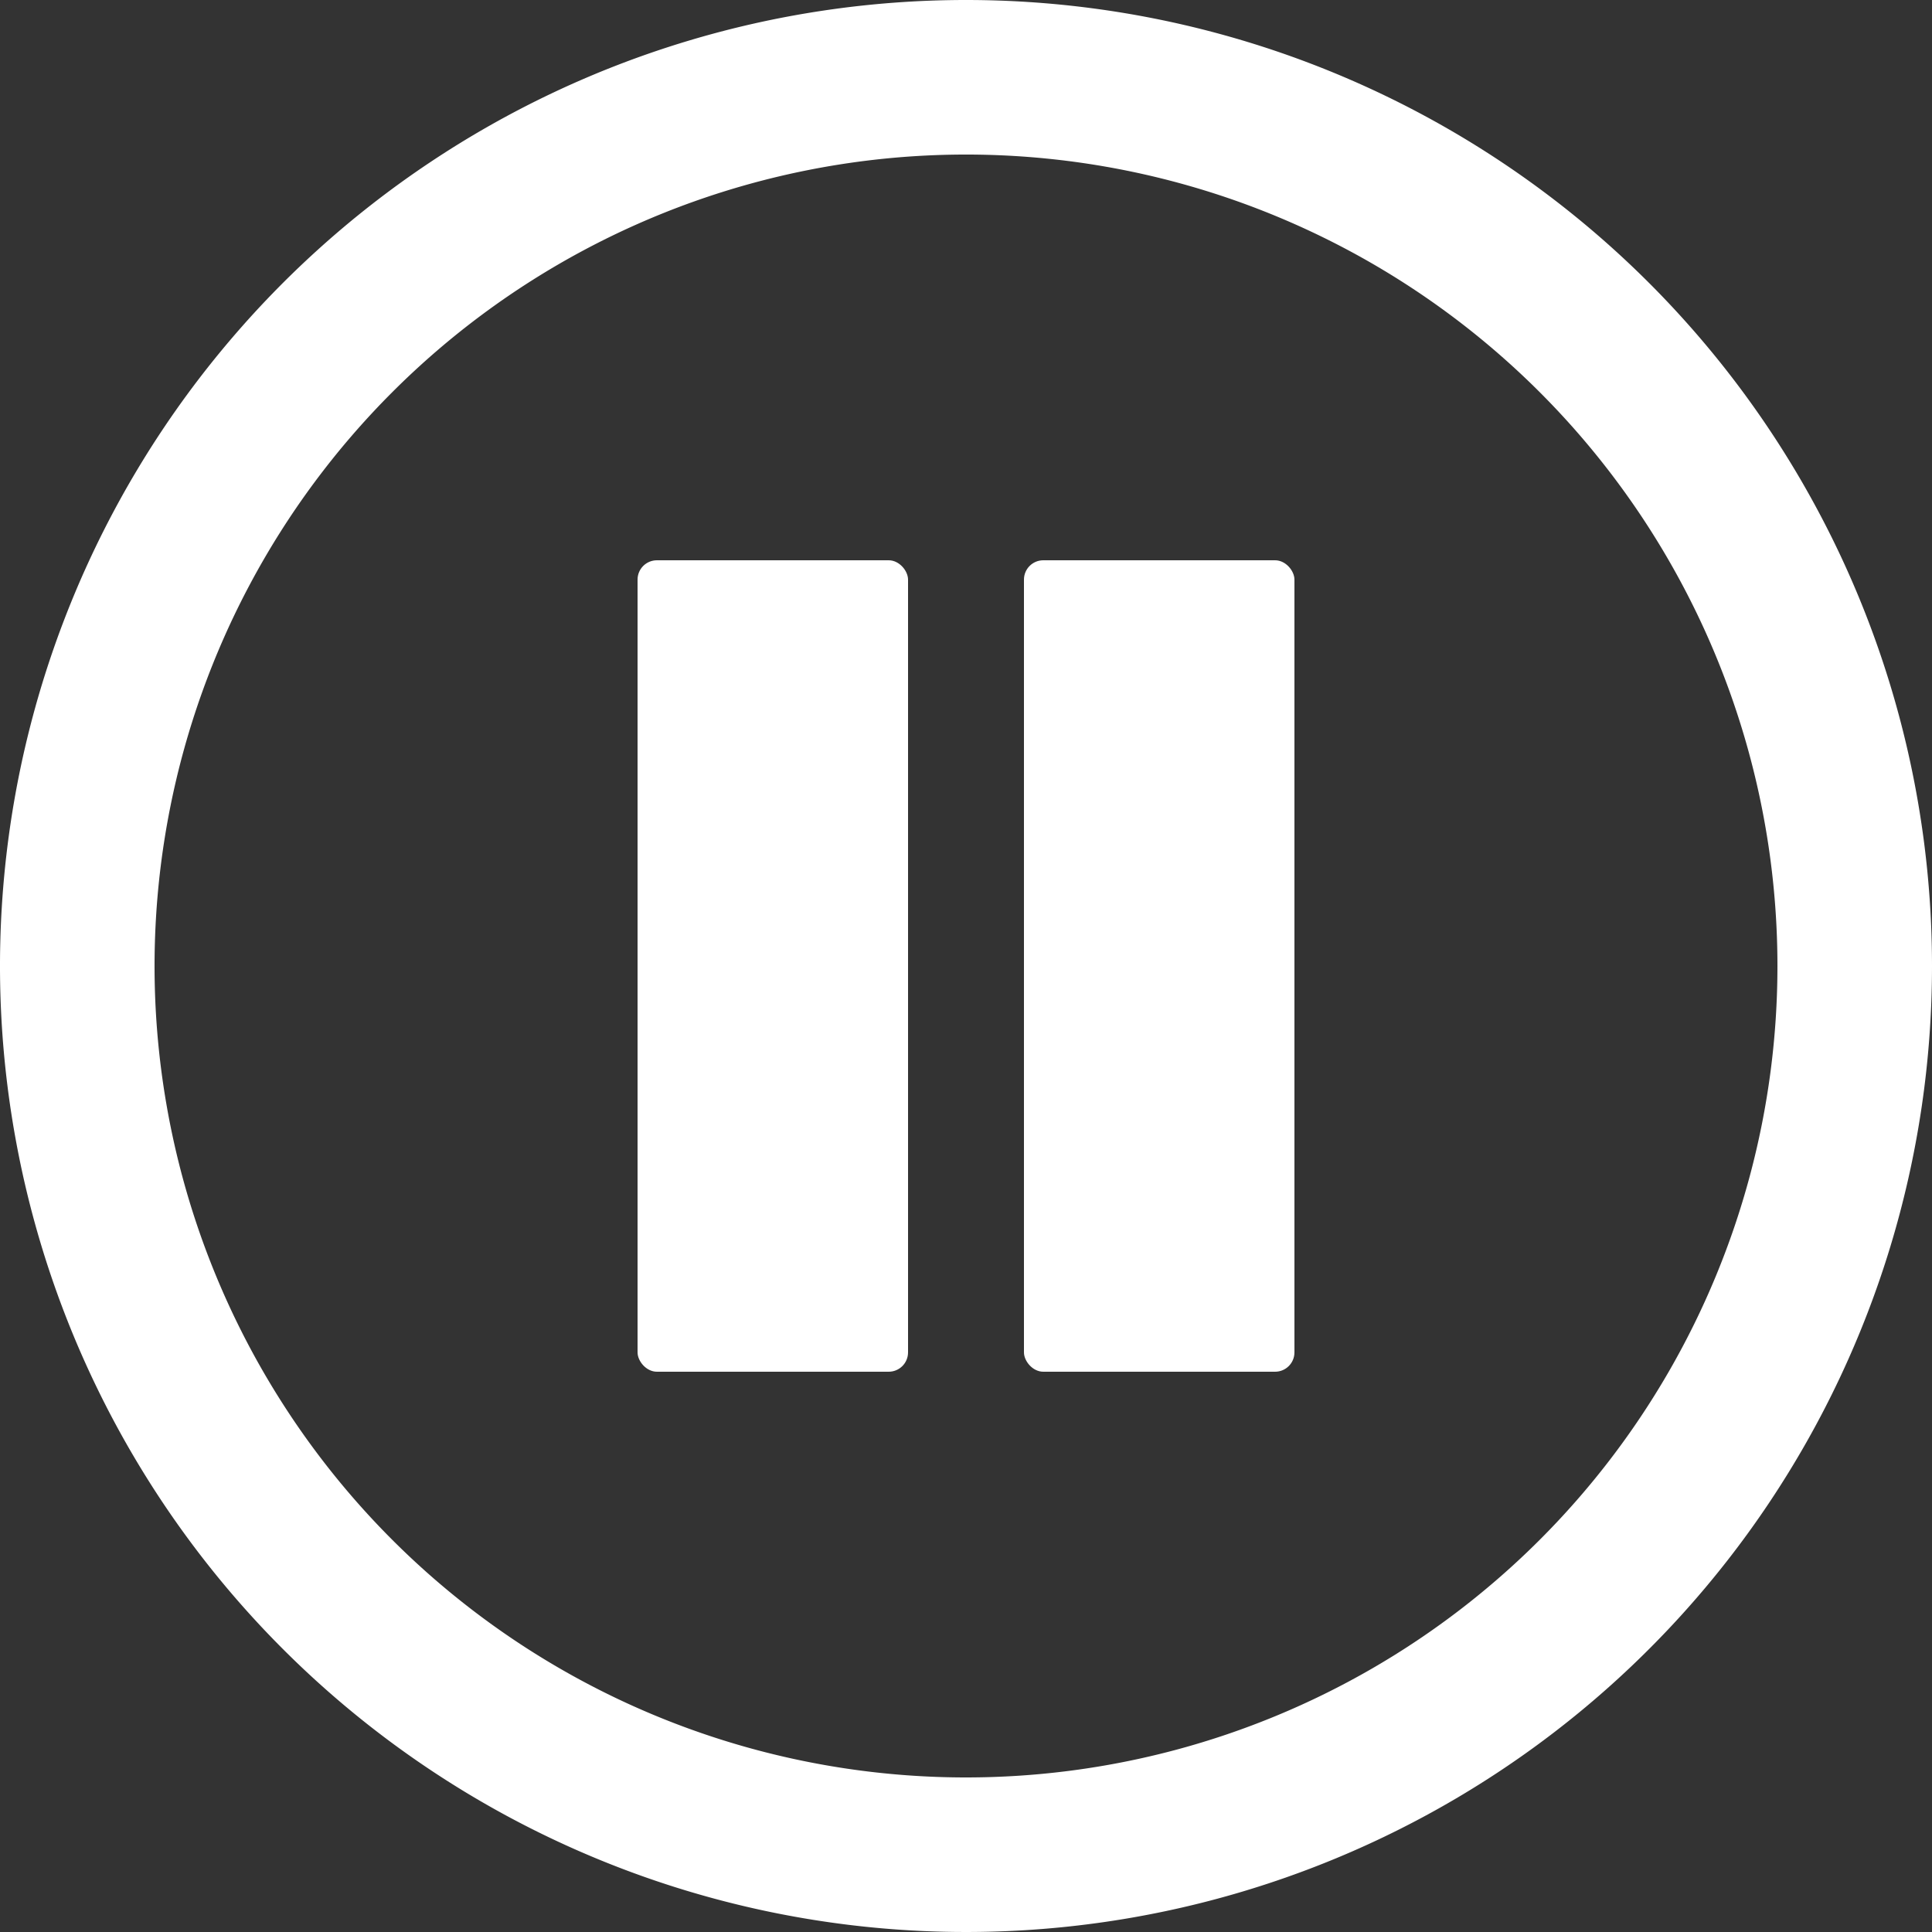<svg id="Layer_1" data-name="Layer 1" xmlns="http://www.w3.org/2000/svg" viewBox="0 0 50 50"><rect x="0" y="0" width="50" height="50" fill="#333333" stroke="none"/><defs><style>.cls-1{fill:#fff;}</style></defs><title>pause-icon</title><path class="cls-1" d="M25,0A25,25,0,1,0,50,25,25,25,0,0,0,25,0Zm0,46A21,21,0,1,1,46,25,21,21,0,0,1,25,46Z"/><rect class="cls-1" x="16.5" y="14.5" width="7" height="21" rx="0.5" ry="0.5"/><rect class="cls-1" x="26.5" y="14.5" width="7" height="21" rx="0.5" ry="0.5"/></svg>